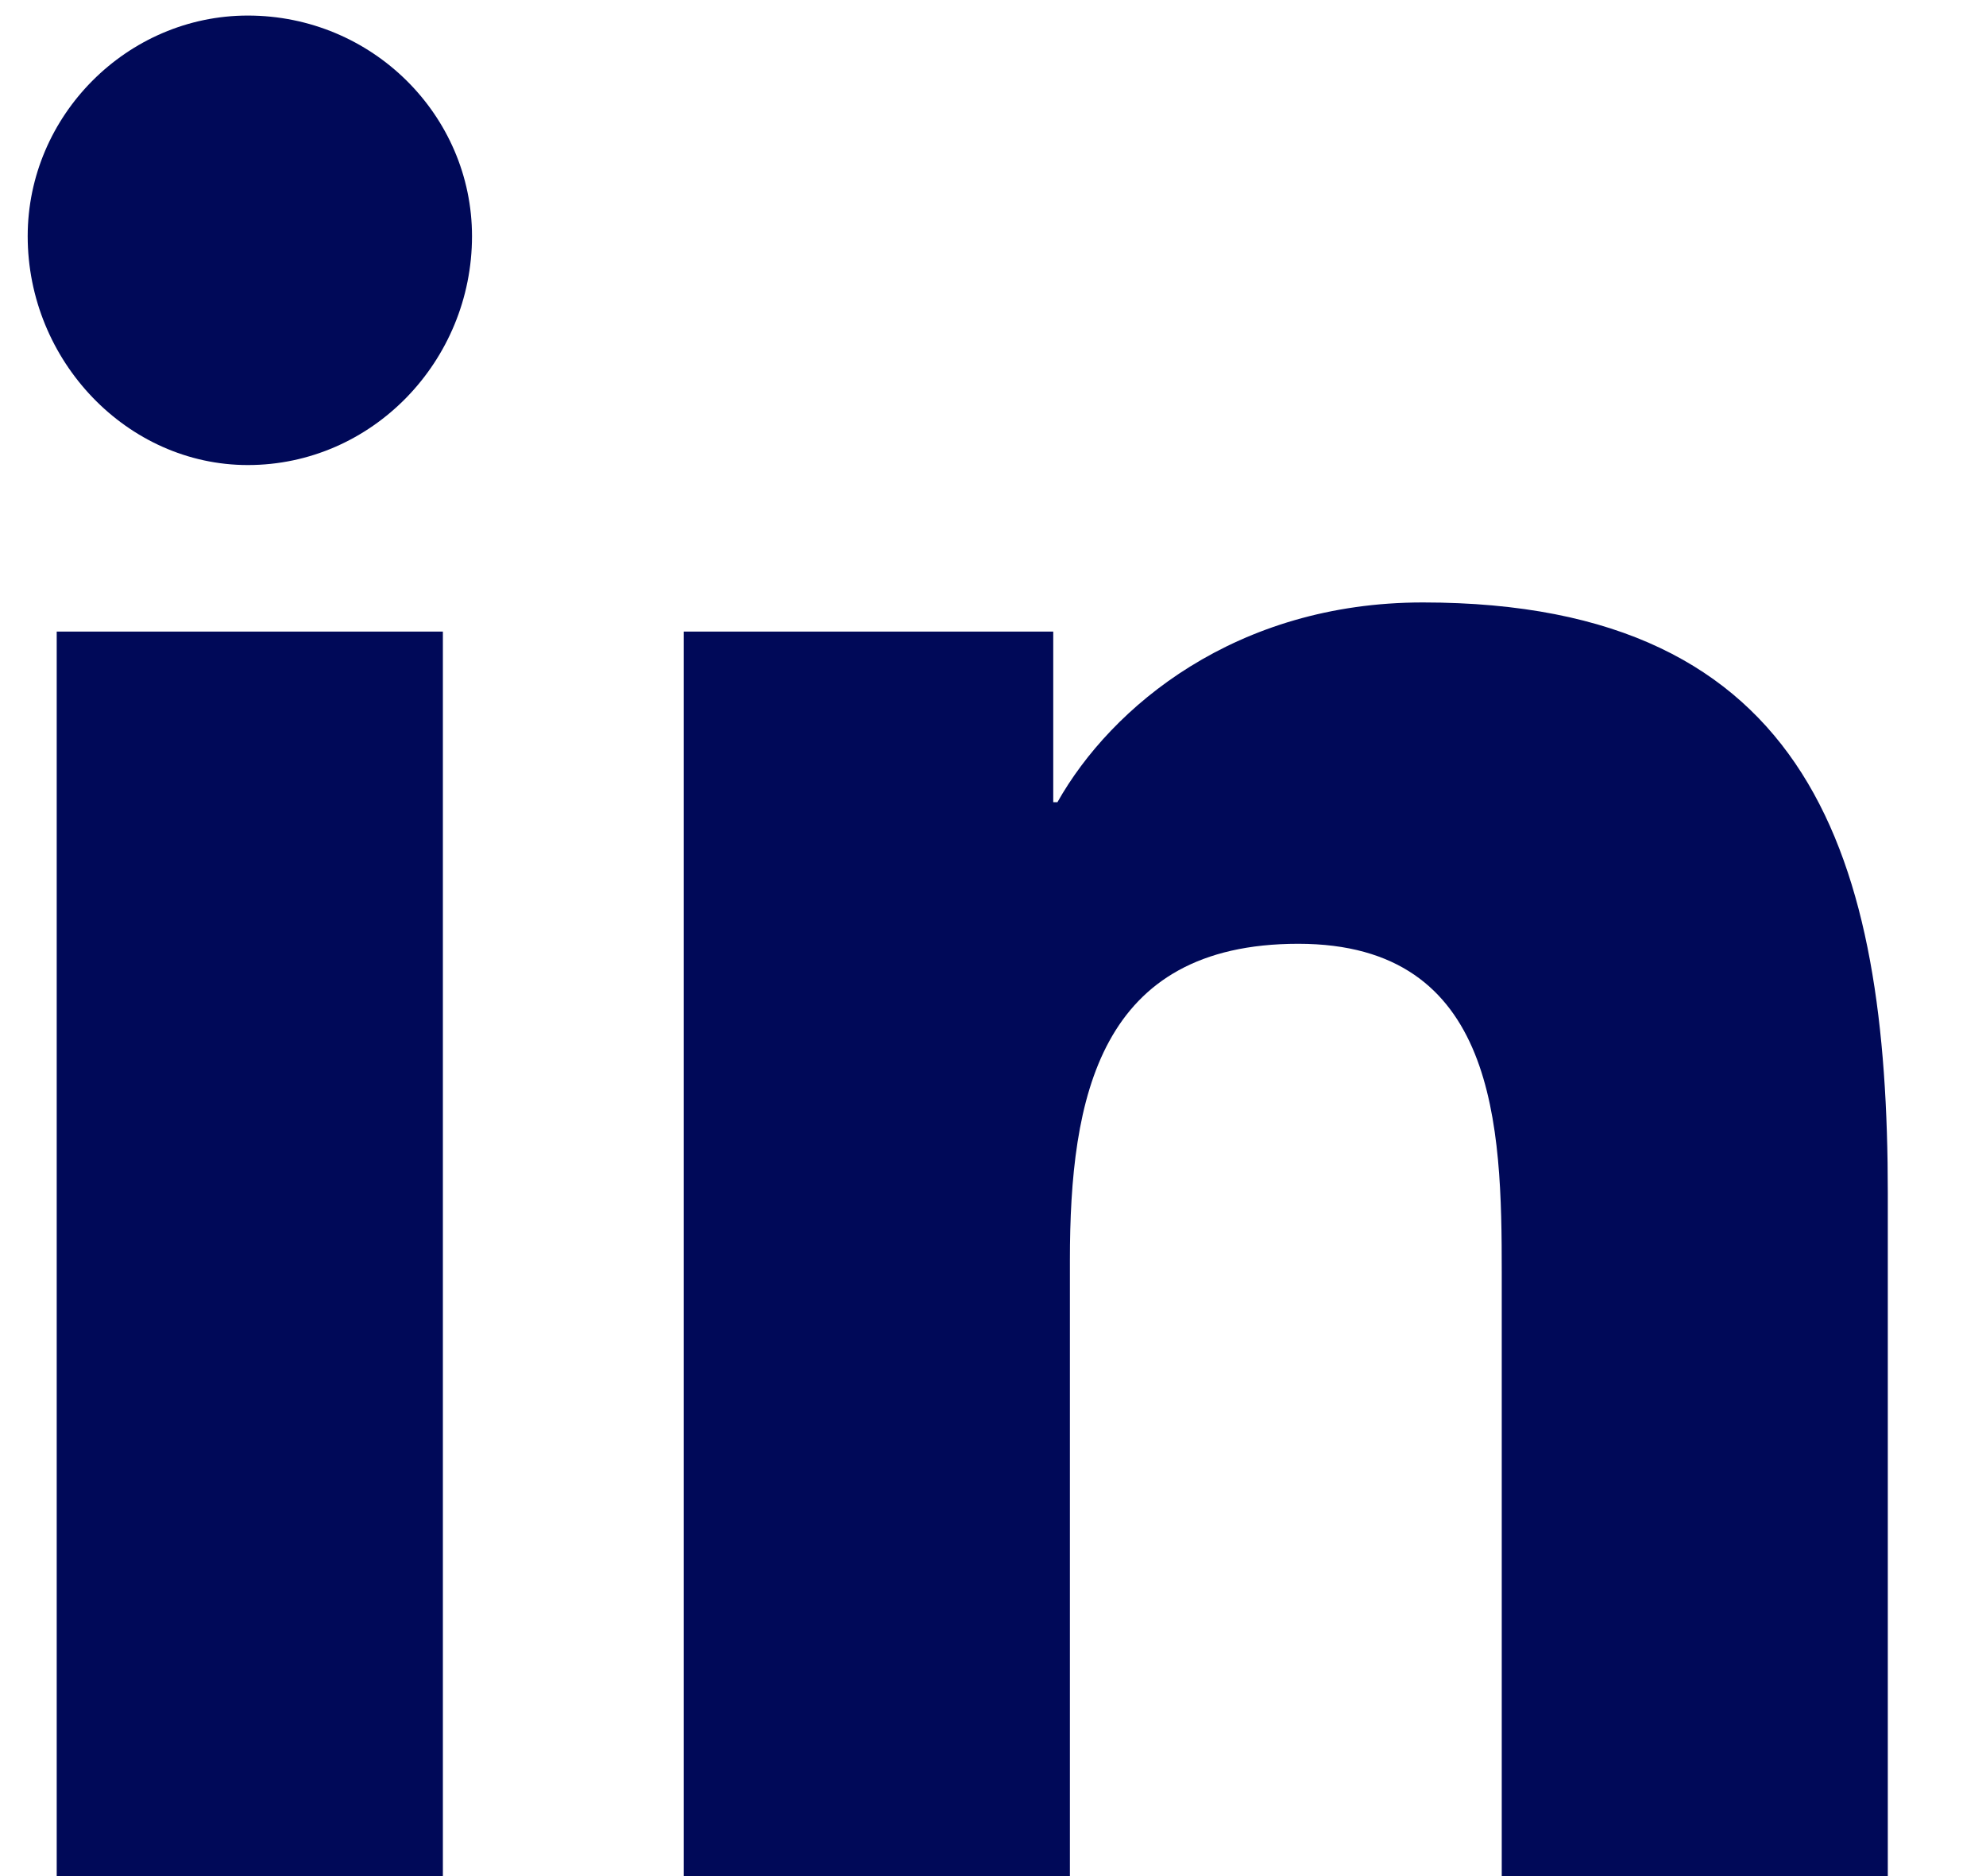 <svg width="18" height="17" viewBox="0 0 18 17" fill="none" xmlns="http://www.w3.org/2000/svg">
<path d="M4.014 17V5.723H0.514V17H4.014ZM2.246 4.214C3.374 4.214 4.278 3.271 4.278 2.14C4.278 1.046 3.374 0.141 2.246 0.141C1.154 0.141 0.251 1.046 0.251 2.14C0.251 3.271 1.154 4.214 2.246 4.214ZM17.073 17H17.11V10.815C17.11 7.797 16.433 5.459 12.896 5.459C11.202 5.459 10.073 6.402 9.584 7.269H9.546V5.723H6.197V17H9.697V11.418C9.697 9.947 9.96 8.552 11.767 8.552C13.573 8.552 13.611 10.211 13.611 11.531V17H17.073Z" fill="#000958"/>
</svg>